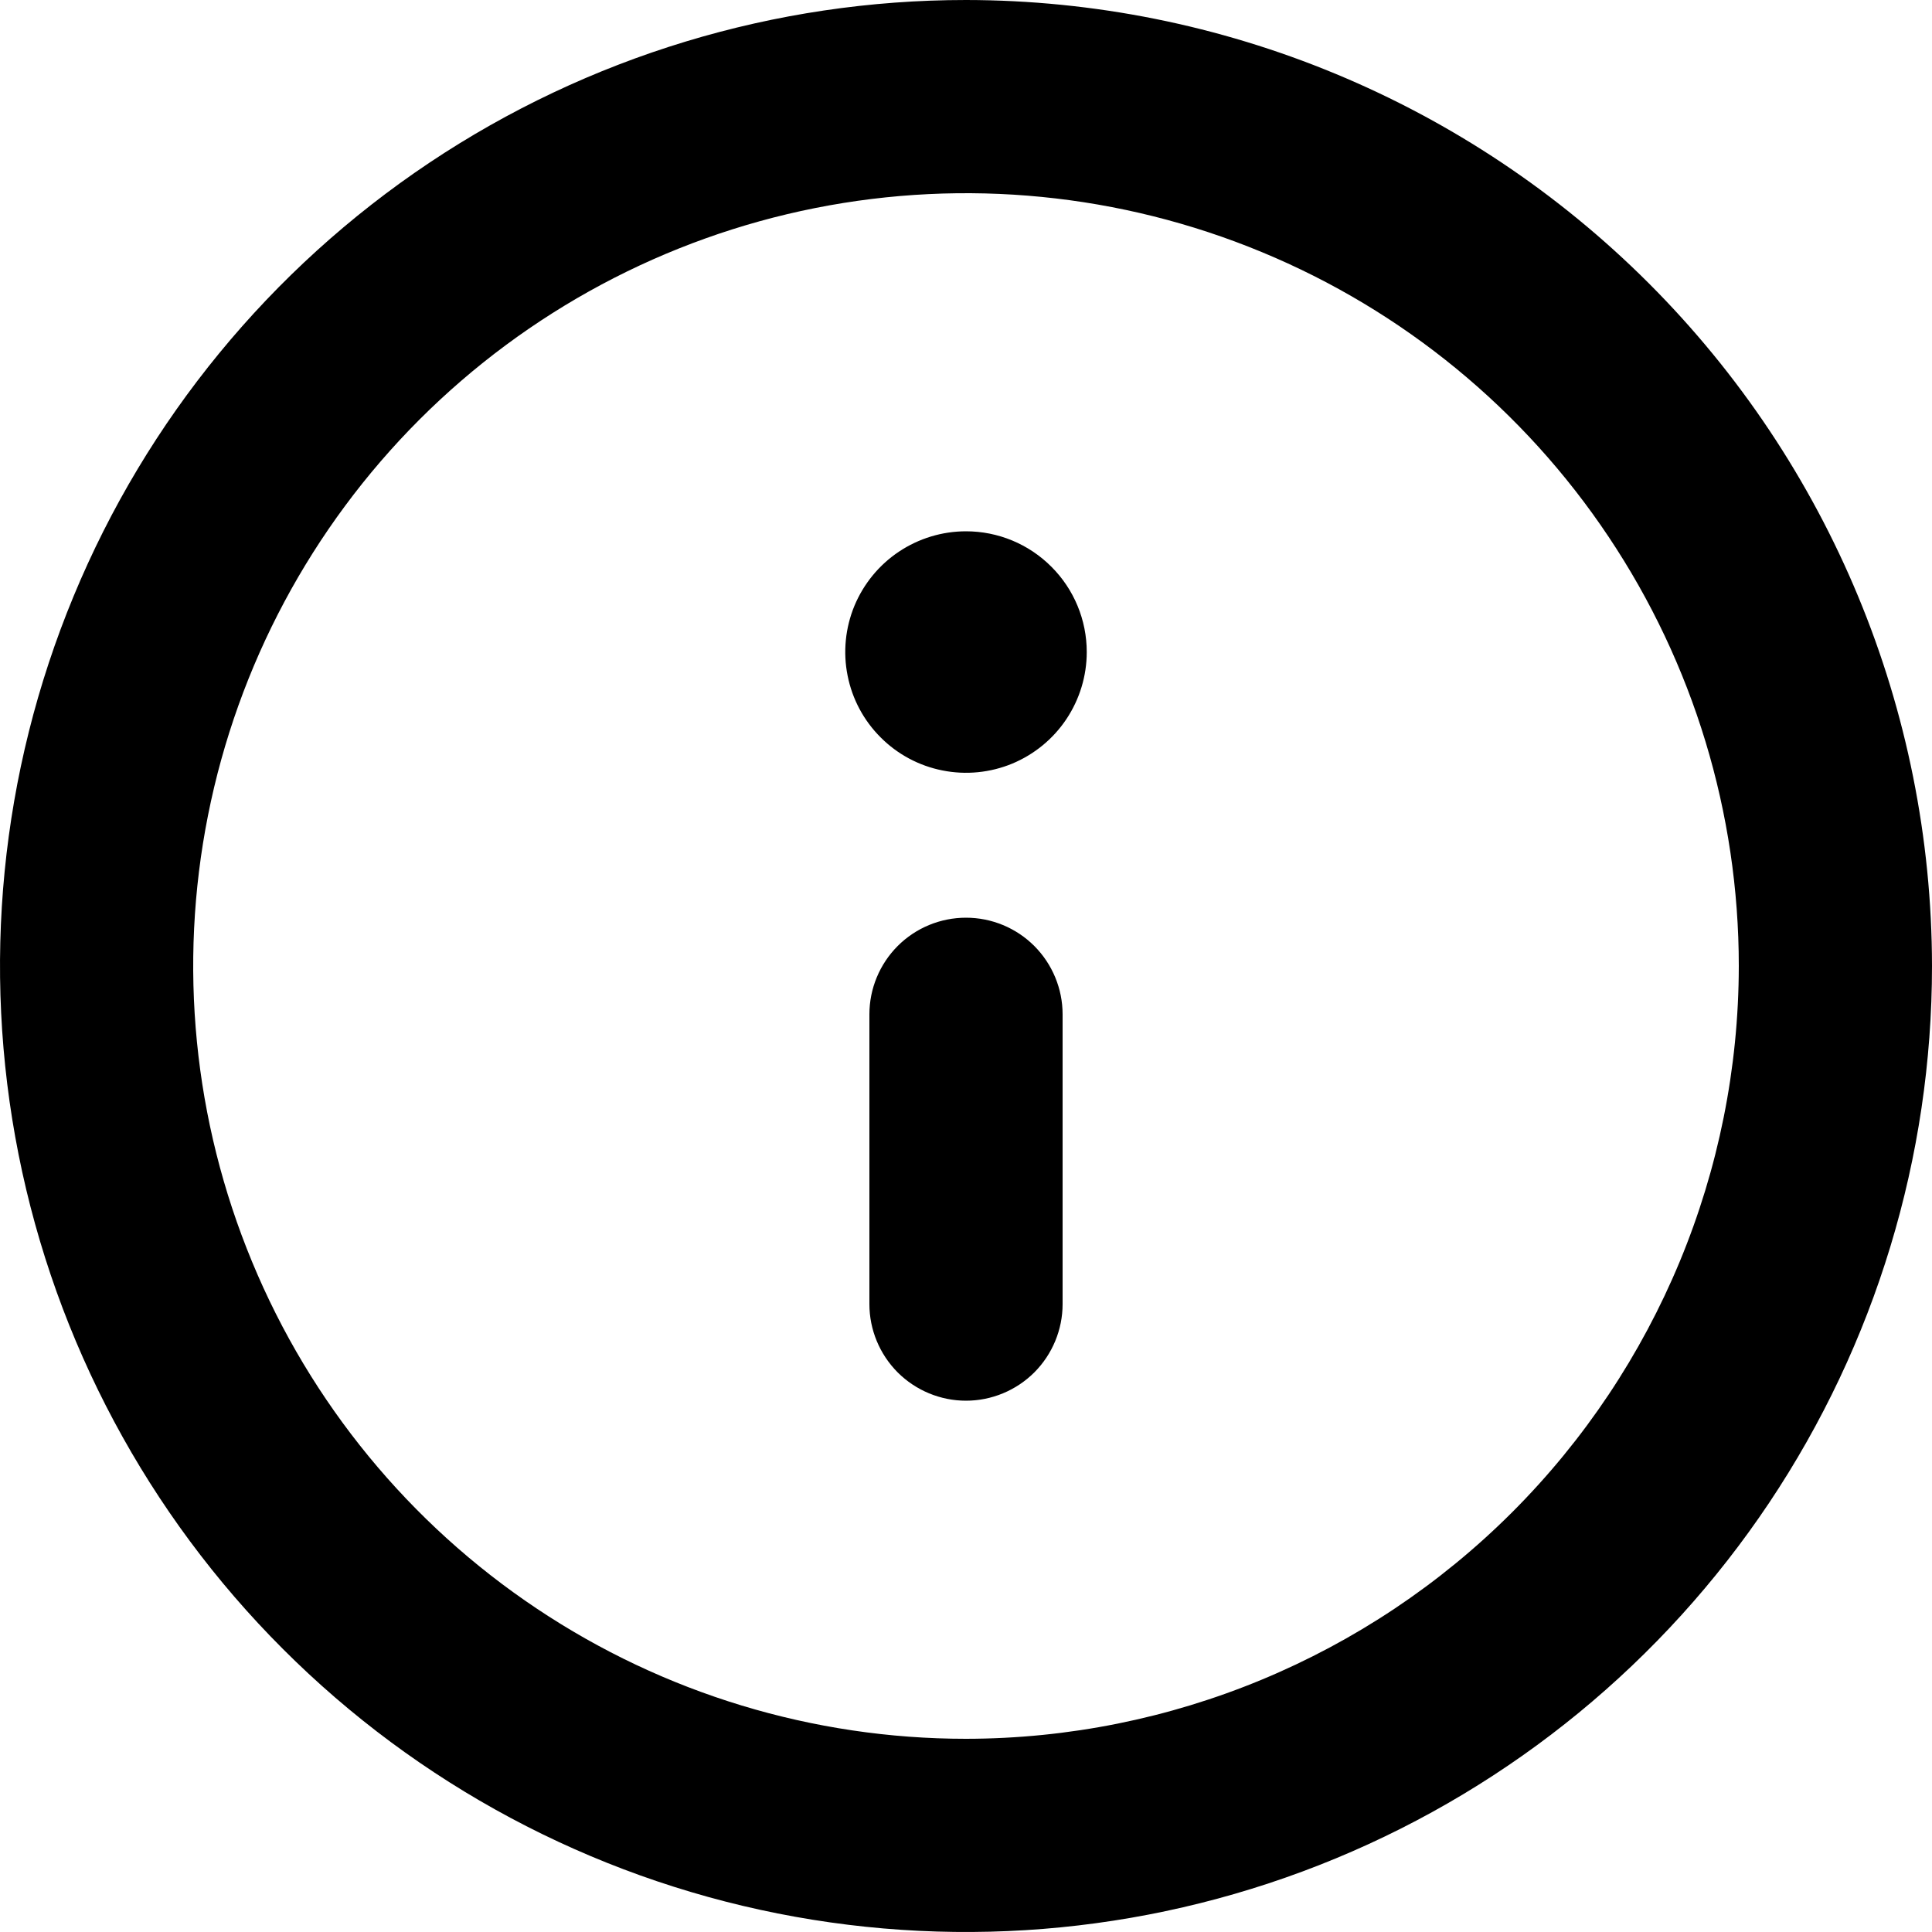 <svg width="28" height="28" viewBox="0 0 28 28" fill="none" xmlns="http://www.w3.org/2000/svg">
<path d="M14 0C11.231 0 8.524 0.821 6.222 2.359C3.92 3.898 2.125 6.084 1.066 8.642C0.006 11.201 -0.271 14.015 0.269 16.731C0.809 19.447 2.143 21.942 4.101 23.899C6.058 25.857 8.553 27.191 11.269 27.731C13.985 28.271 16.799 27.994 19.358 26.934C21.916 25.875 24.102 24.08 25.641 21.778C27.179 19.476 28 16.769 28 14C27.996 10.288 26.52 6.73 23.895 4.105C21.27 1.48 17.712 0.004 14 0ZM14 25.2C11.785 25.2 9.619 24.543 7.778 23.312C5.936 22.082 4.5 20.333 3.653 18.286C2.805 16.239 2.583 13.988 3.015 11.815C3.447 9.642 4.514 7.647 6.08 6.08C7.647 4.514 9.642 3.447 11.815 3.015C13.988 2.583 16.239 2.805 18.286 3.653C20.333 4.5 22.082 5.936 23.312 7.778C24.543 9.619 25.2 11.785 25.2 14C25.197 16.969 24.015 19.816 21.916 21.916C19.816 24.015 16.969 25.197 14 25.2ZM14 13.3C13.629 13.3 13.273 13.447 13.01 13.71C12.748 13.973 12.6 14.329 12.6 14.7V18.9C12.6 19.271 12.748 19.627 13.01 19.89C13.273 20.152 13.629 20.3 14 20.3C14.371 20.3 14.727 20.152 14.99 19.89C15.252 19.627 15.4 19.271 15.4 18.9V14.7C15.4 14.329 15.252 13.973 14.99 13.71C14.727 13.447 14.371 13.3 14 13.3ZM14 7.7C13.654 7.7 13.316 7.803 13.028 7.995C12.74 8.187 12.516 8.461 12.383 8.78C12.251 9.1 12.216 9.452 12.284 9.791C12.351 10.131 12.518 10.443 12.763 10.687C13.007 10.932 13.319 11.099 13.659 11.166C13.998 11.234 14.35 11.199 14.67 11.067C14.989 10.934 15.263 10.71 15.455 10.422C15.647 10.134 15.75 9.796 15.75 9.45C15.75 8.986 15.566 8.541 15.237 8.213C14.909 7.884 14.464 7.7 14 7.7Z" fill="black"/>
</svg>
